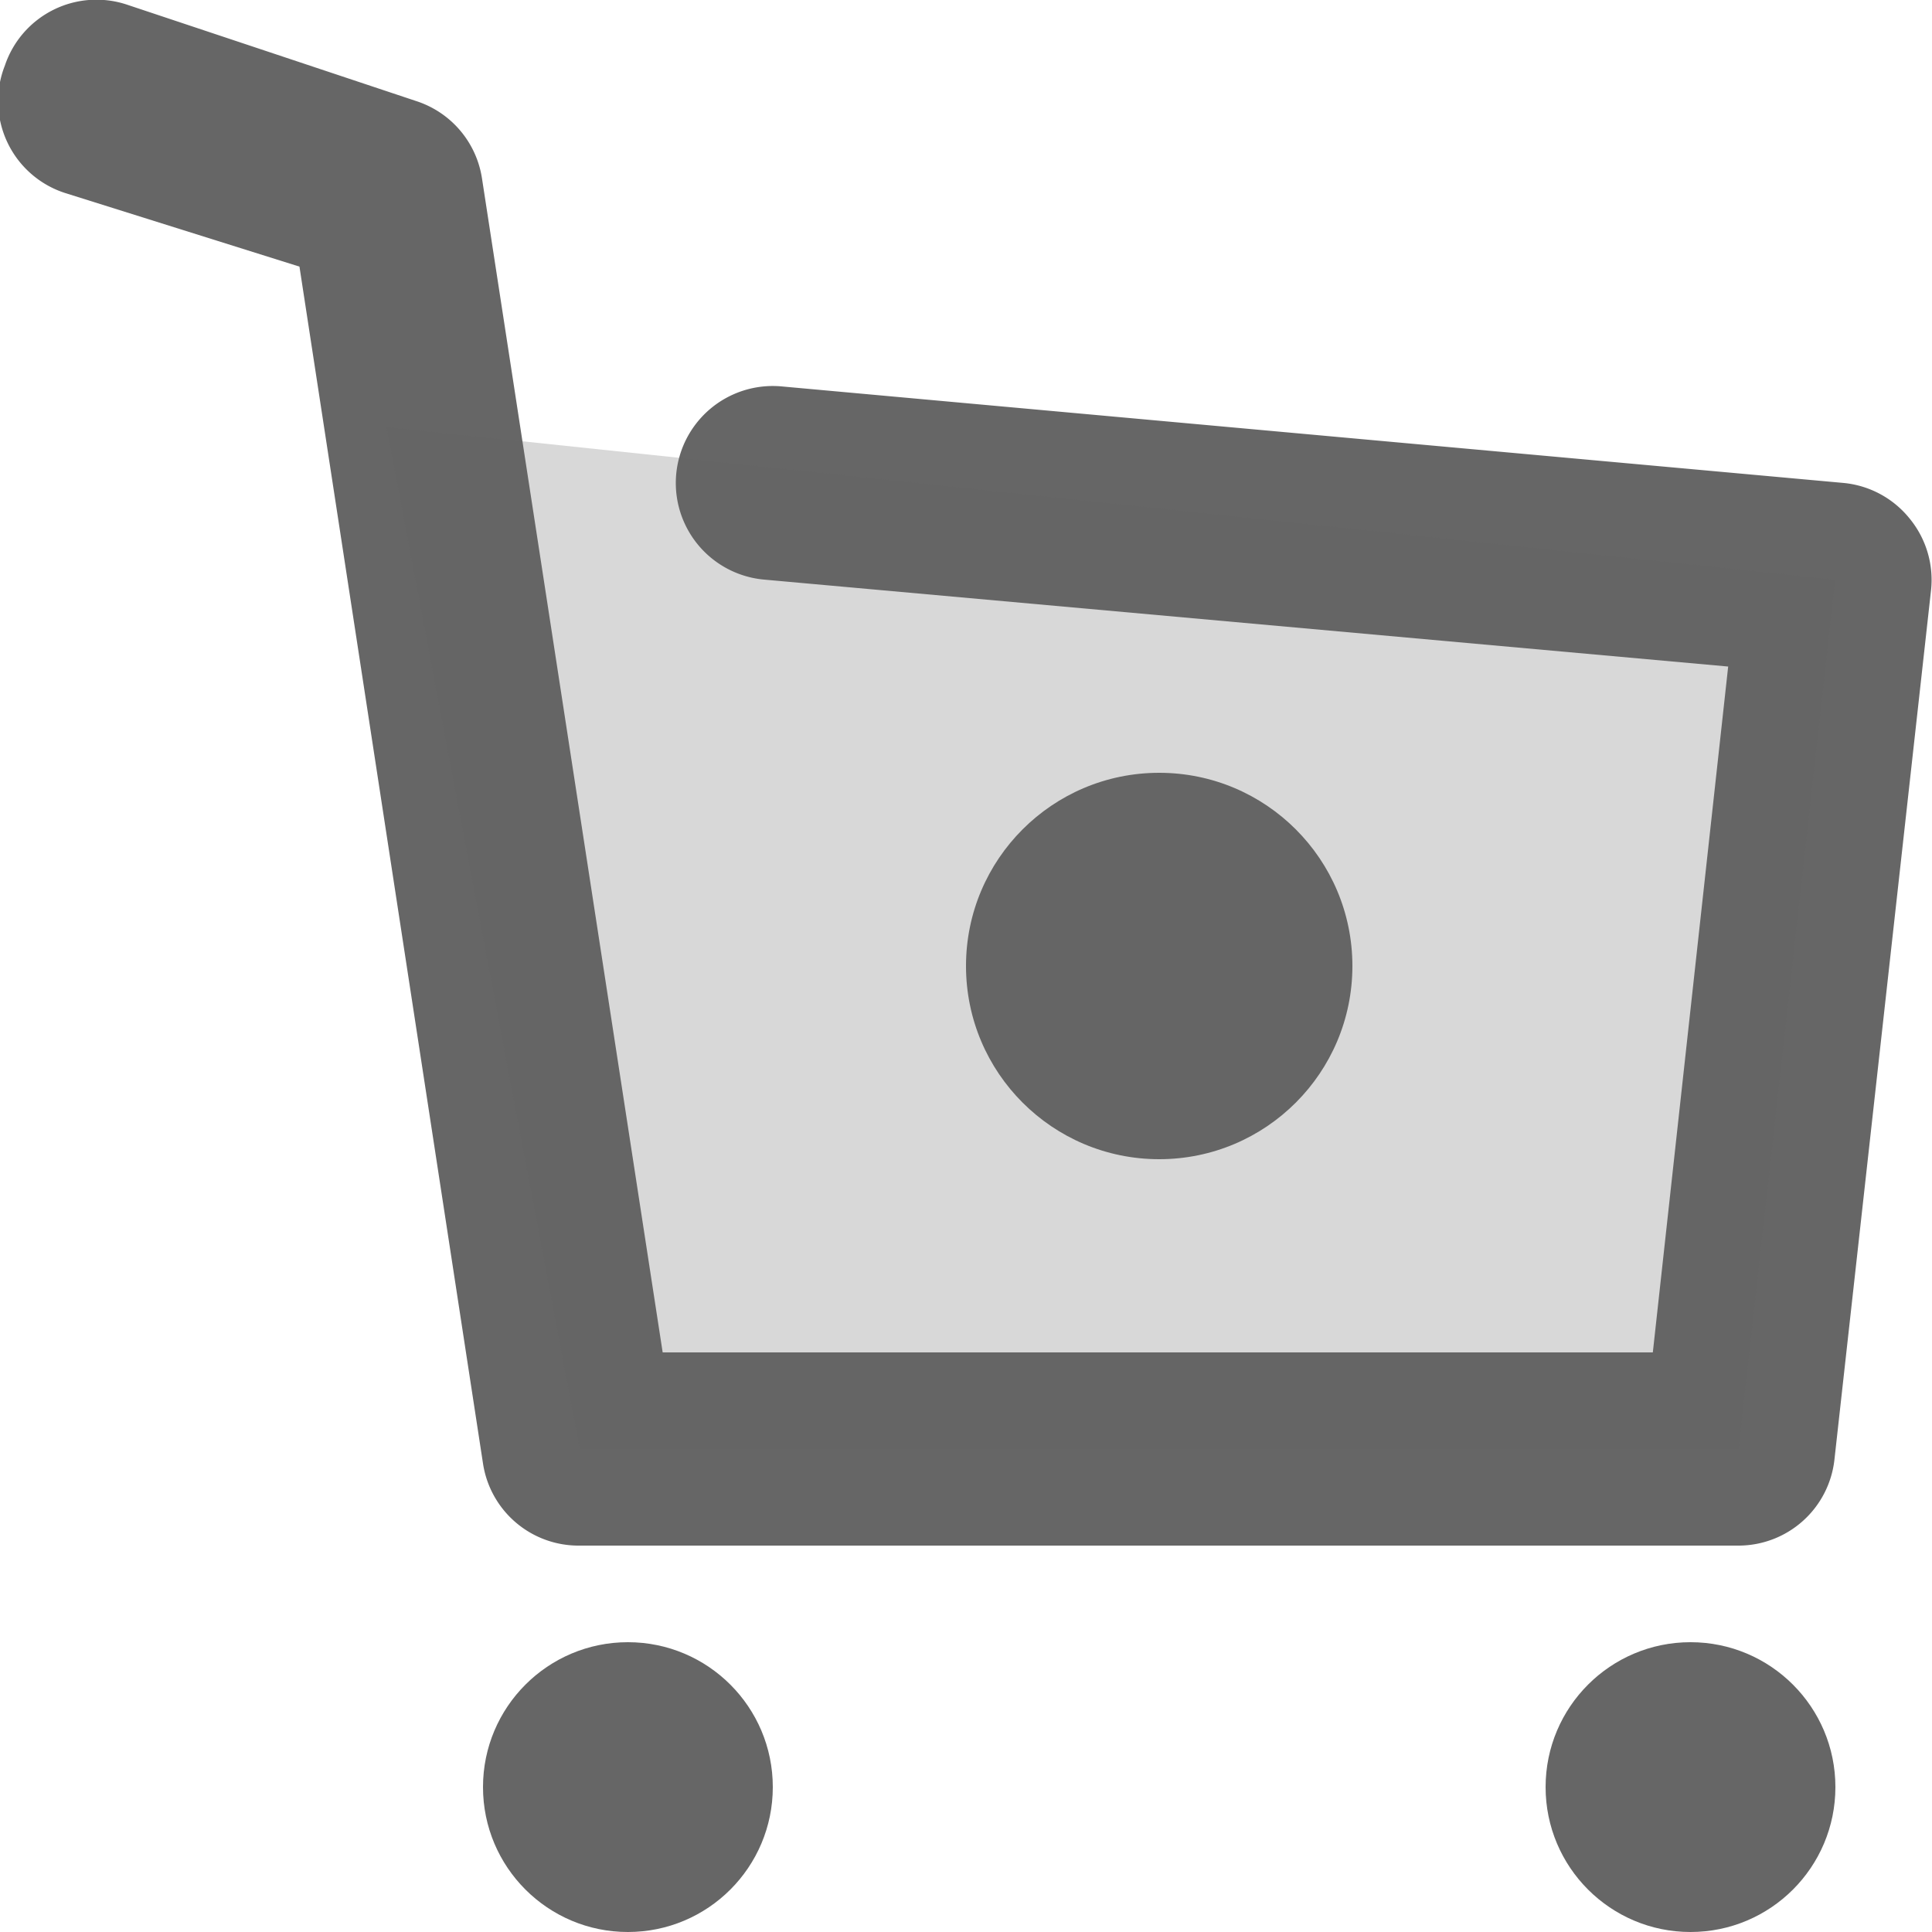 <svg xmlns="http://www.w3.org/2000/svg" viewBox="0 0 20 20"><defs><style>
    .cls-1 {
        fill: #666
    }
</style></defs><g id="Layer_2" data-name="Layer 2"><g id="Layer_1-2" data-name="Layer 1"><path class="cls-1" d="M18 16H6a1 1 0 0 1-1-.85L3.1 2.76.68 2A1 1 0 0 1 .05.68 1 1 0 0 1 1.32.05l3 1a1 1 0 0 1 .67.8L6.86 14h10.25l.78-7.1L7.91 6a1 1 0 0 1 .18-2l11 1a1 1 0 0 1 .68.37 1 1 0 0 1 .22.74l-1 9A1 1 0 0 1 18 16z"/><circle class="cls-1" cx="6.5" cy="18.5" r="1.5"/><circle class="cls-1" cx="12" cy="10" r="2"/><circle class="cls-1" cx="17.5" cy="18.5" r="1.5"/><path opacity=".25" fill="#666" d="M6 15h12l1-9L4 4.42 6 15z"/></g></g></svg>